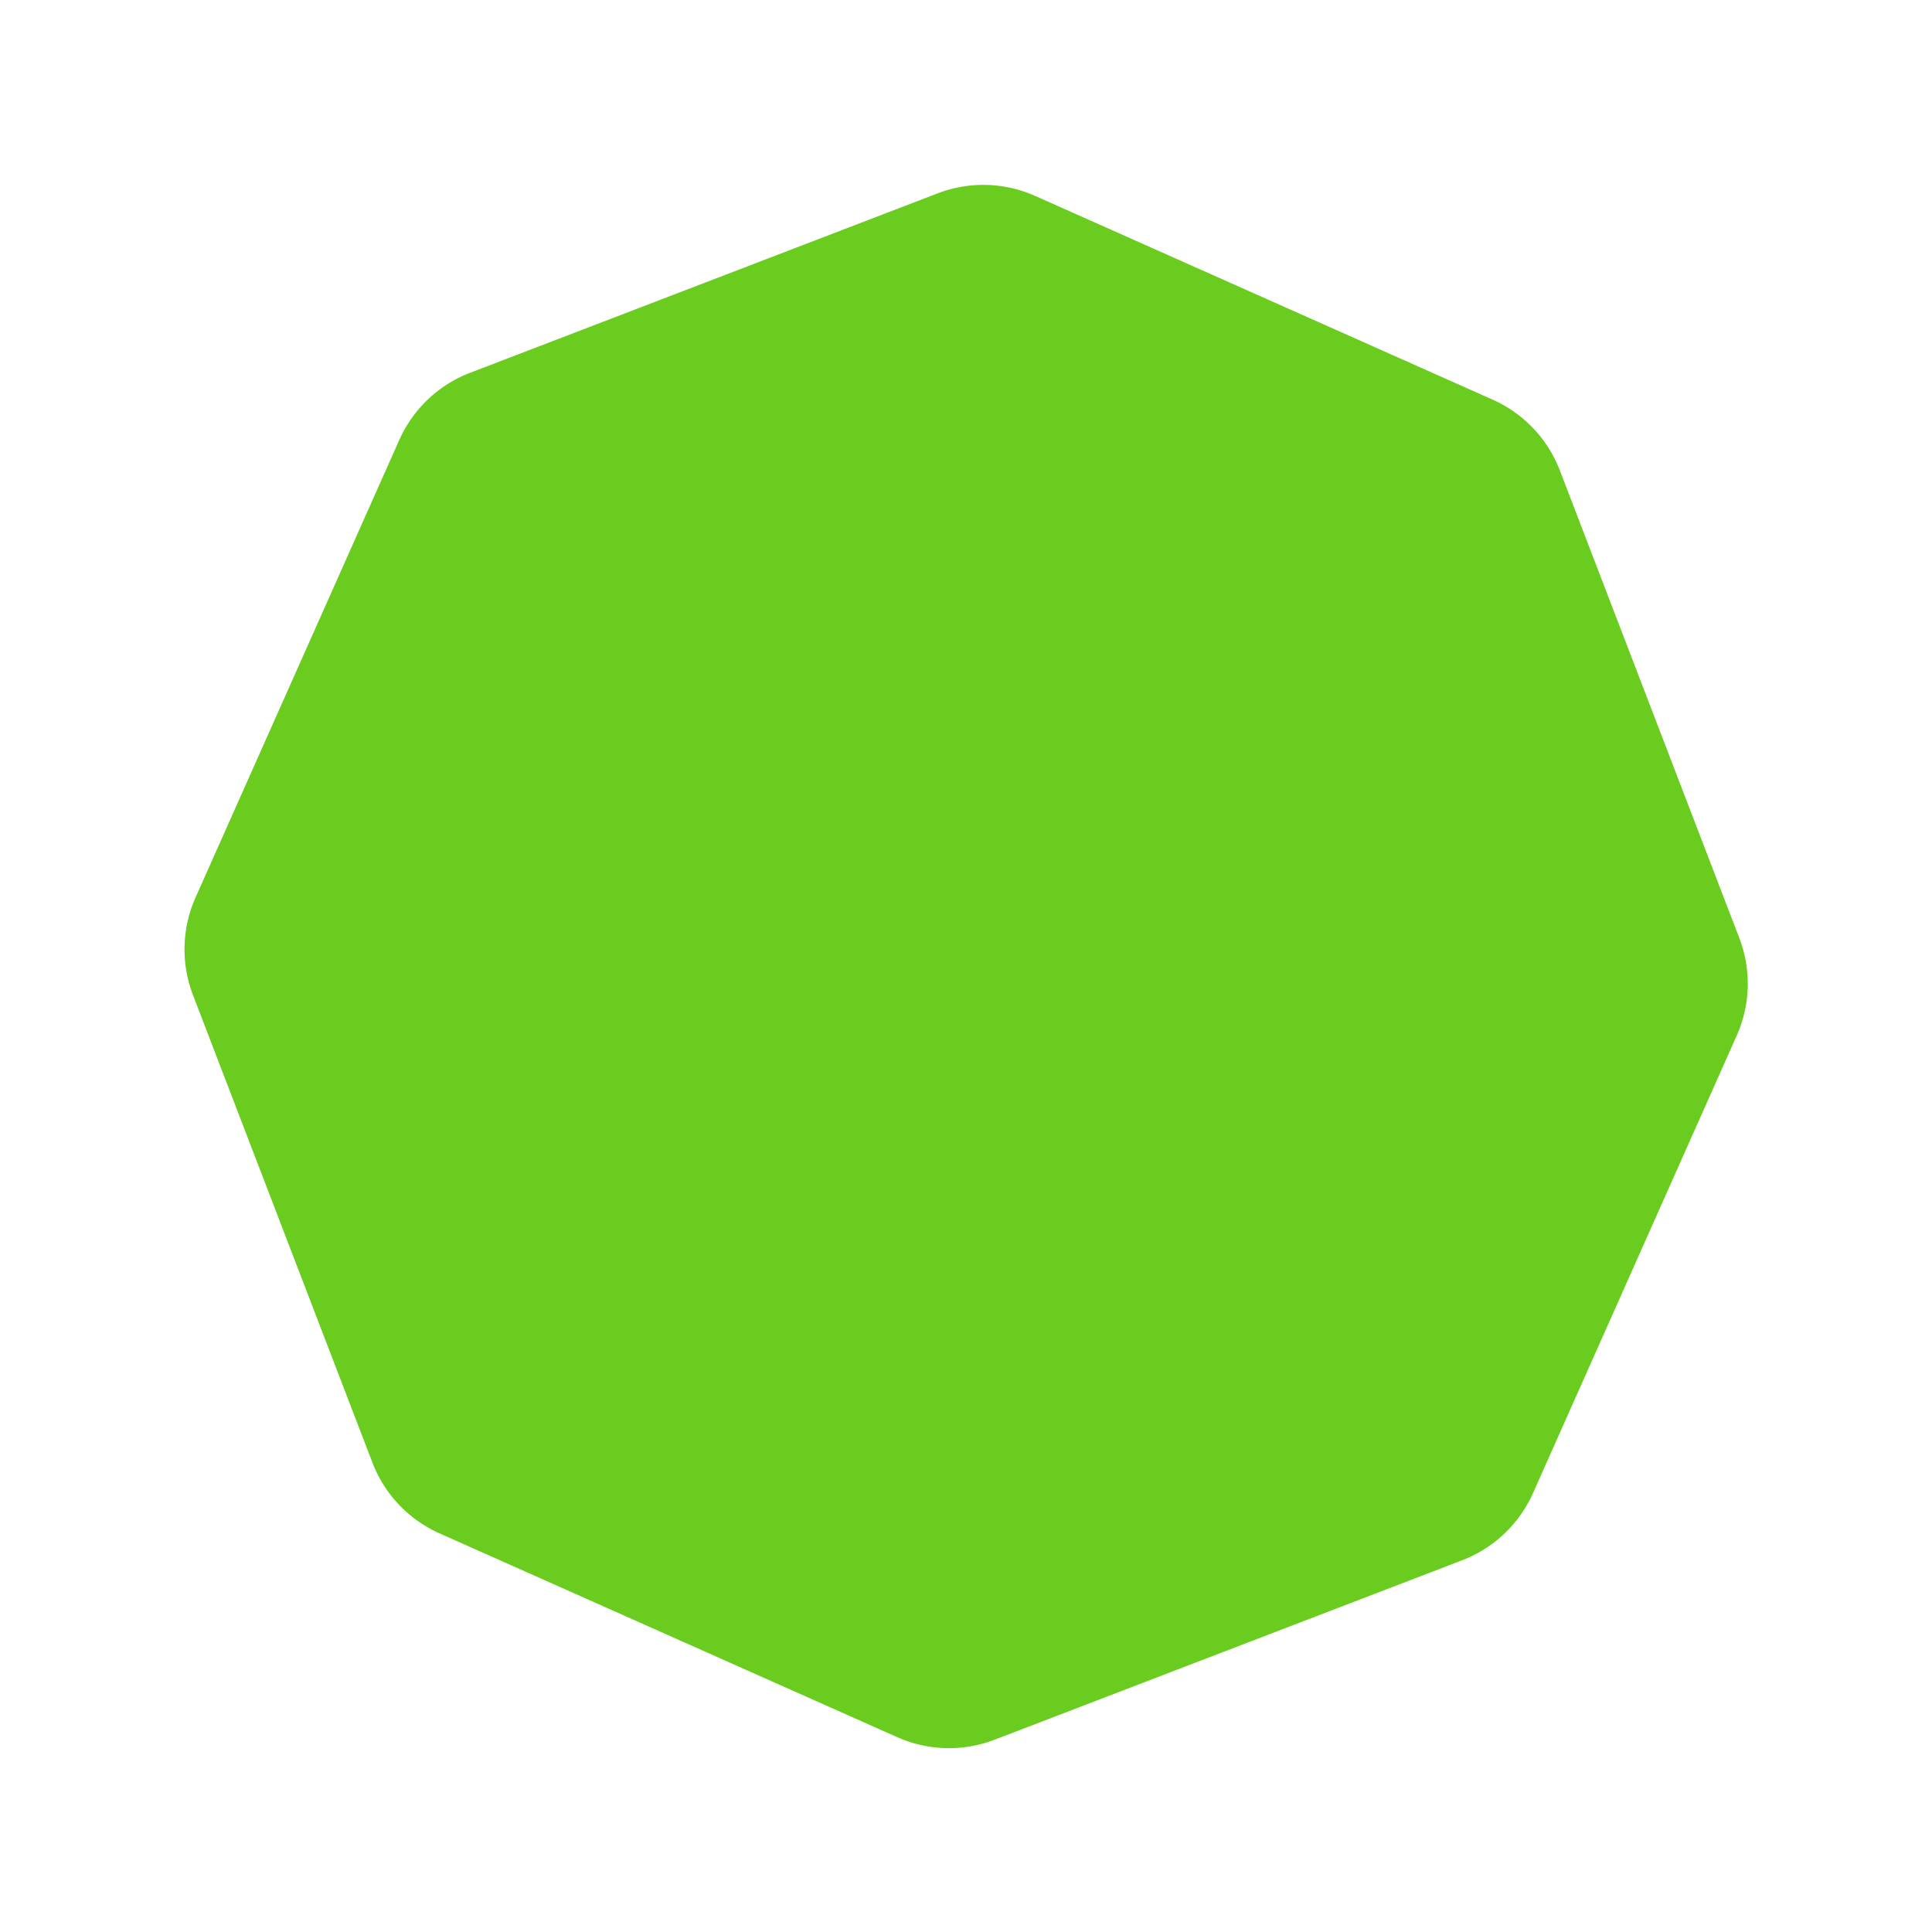 <svg xmlns="http://www.w3.org/2000/svg" width="1515.684" height="1515.684" viewBox="0 0 1515.684 1515.684"><g fill="#69cc1f"><path d="M715.996 1335.38l-358.904-159.82c-17.09-7.61-30.193-21.419-36.896-38.884L179.42 769.883c-6.704-17.465-6.204-36.495 1.406-53.585l159.818-358.904c7.61-17.09 21.42-30.193 38.885-36.896l366.793-140.775c17.465-6.703 36.495-6.204 53.585 1.406l358.904 159.818c17.09 7.61 30.193 21.42 36.896 38.885l140.775 366.793c6.704 17.465 6.204 36.495-1.406 53.585l-159.818 358.904c-7.61 17.09-21.42 30.193-38.885 36.896L769.58 1336.785c-17.465 6.704-36.495 6.204-53.585-1.406z"/><path d="M787.698 208.549c-9.766-4.349-20.64-4.634-30.62-.804L390.285 348.52c-9.98 3.83-17.871 11.318-22.22 21.084L208.247 728.508c-4.349 9.766-4.634 20.64-.804 30.62l140.775 366.793c3.83 9.98 11.318 17.871 21.084 22.22l358.904 159.818c9.766 4.349 20.64 4.634 30.62.804l366.793-140.775c9.98-3.83 17.871-11.318 22.22-21.084L1307.657 788c4.349-9.766 4.634-20.64.804-30.62l-140.775-366.793c-3.83-9.98-11.318-17.871-21.084-22.22L787.698 208.55m24.42-54.84l358.904 159.818a100.052 100.052 0 0152.71 55.55l140.774 366.792a100.052 100.052 0 01-2.009 76.55l-159.818 358.905a100.052 100.052 0 01-55.55 52.71l-366.792 140.774a100.053 100.053 0 01-76.55-2.009l-358.905-159.818a100.053 100.053 0 01-52.71-55.55L151.399 780.638a100.052 100.052 0 012.009-76.55l159.818-358.904a100.052 100.052 0 0155.55-52.709L735.568 151.7a100.053 100.053 0 0176.55 2.009z"/></g></svg>